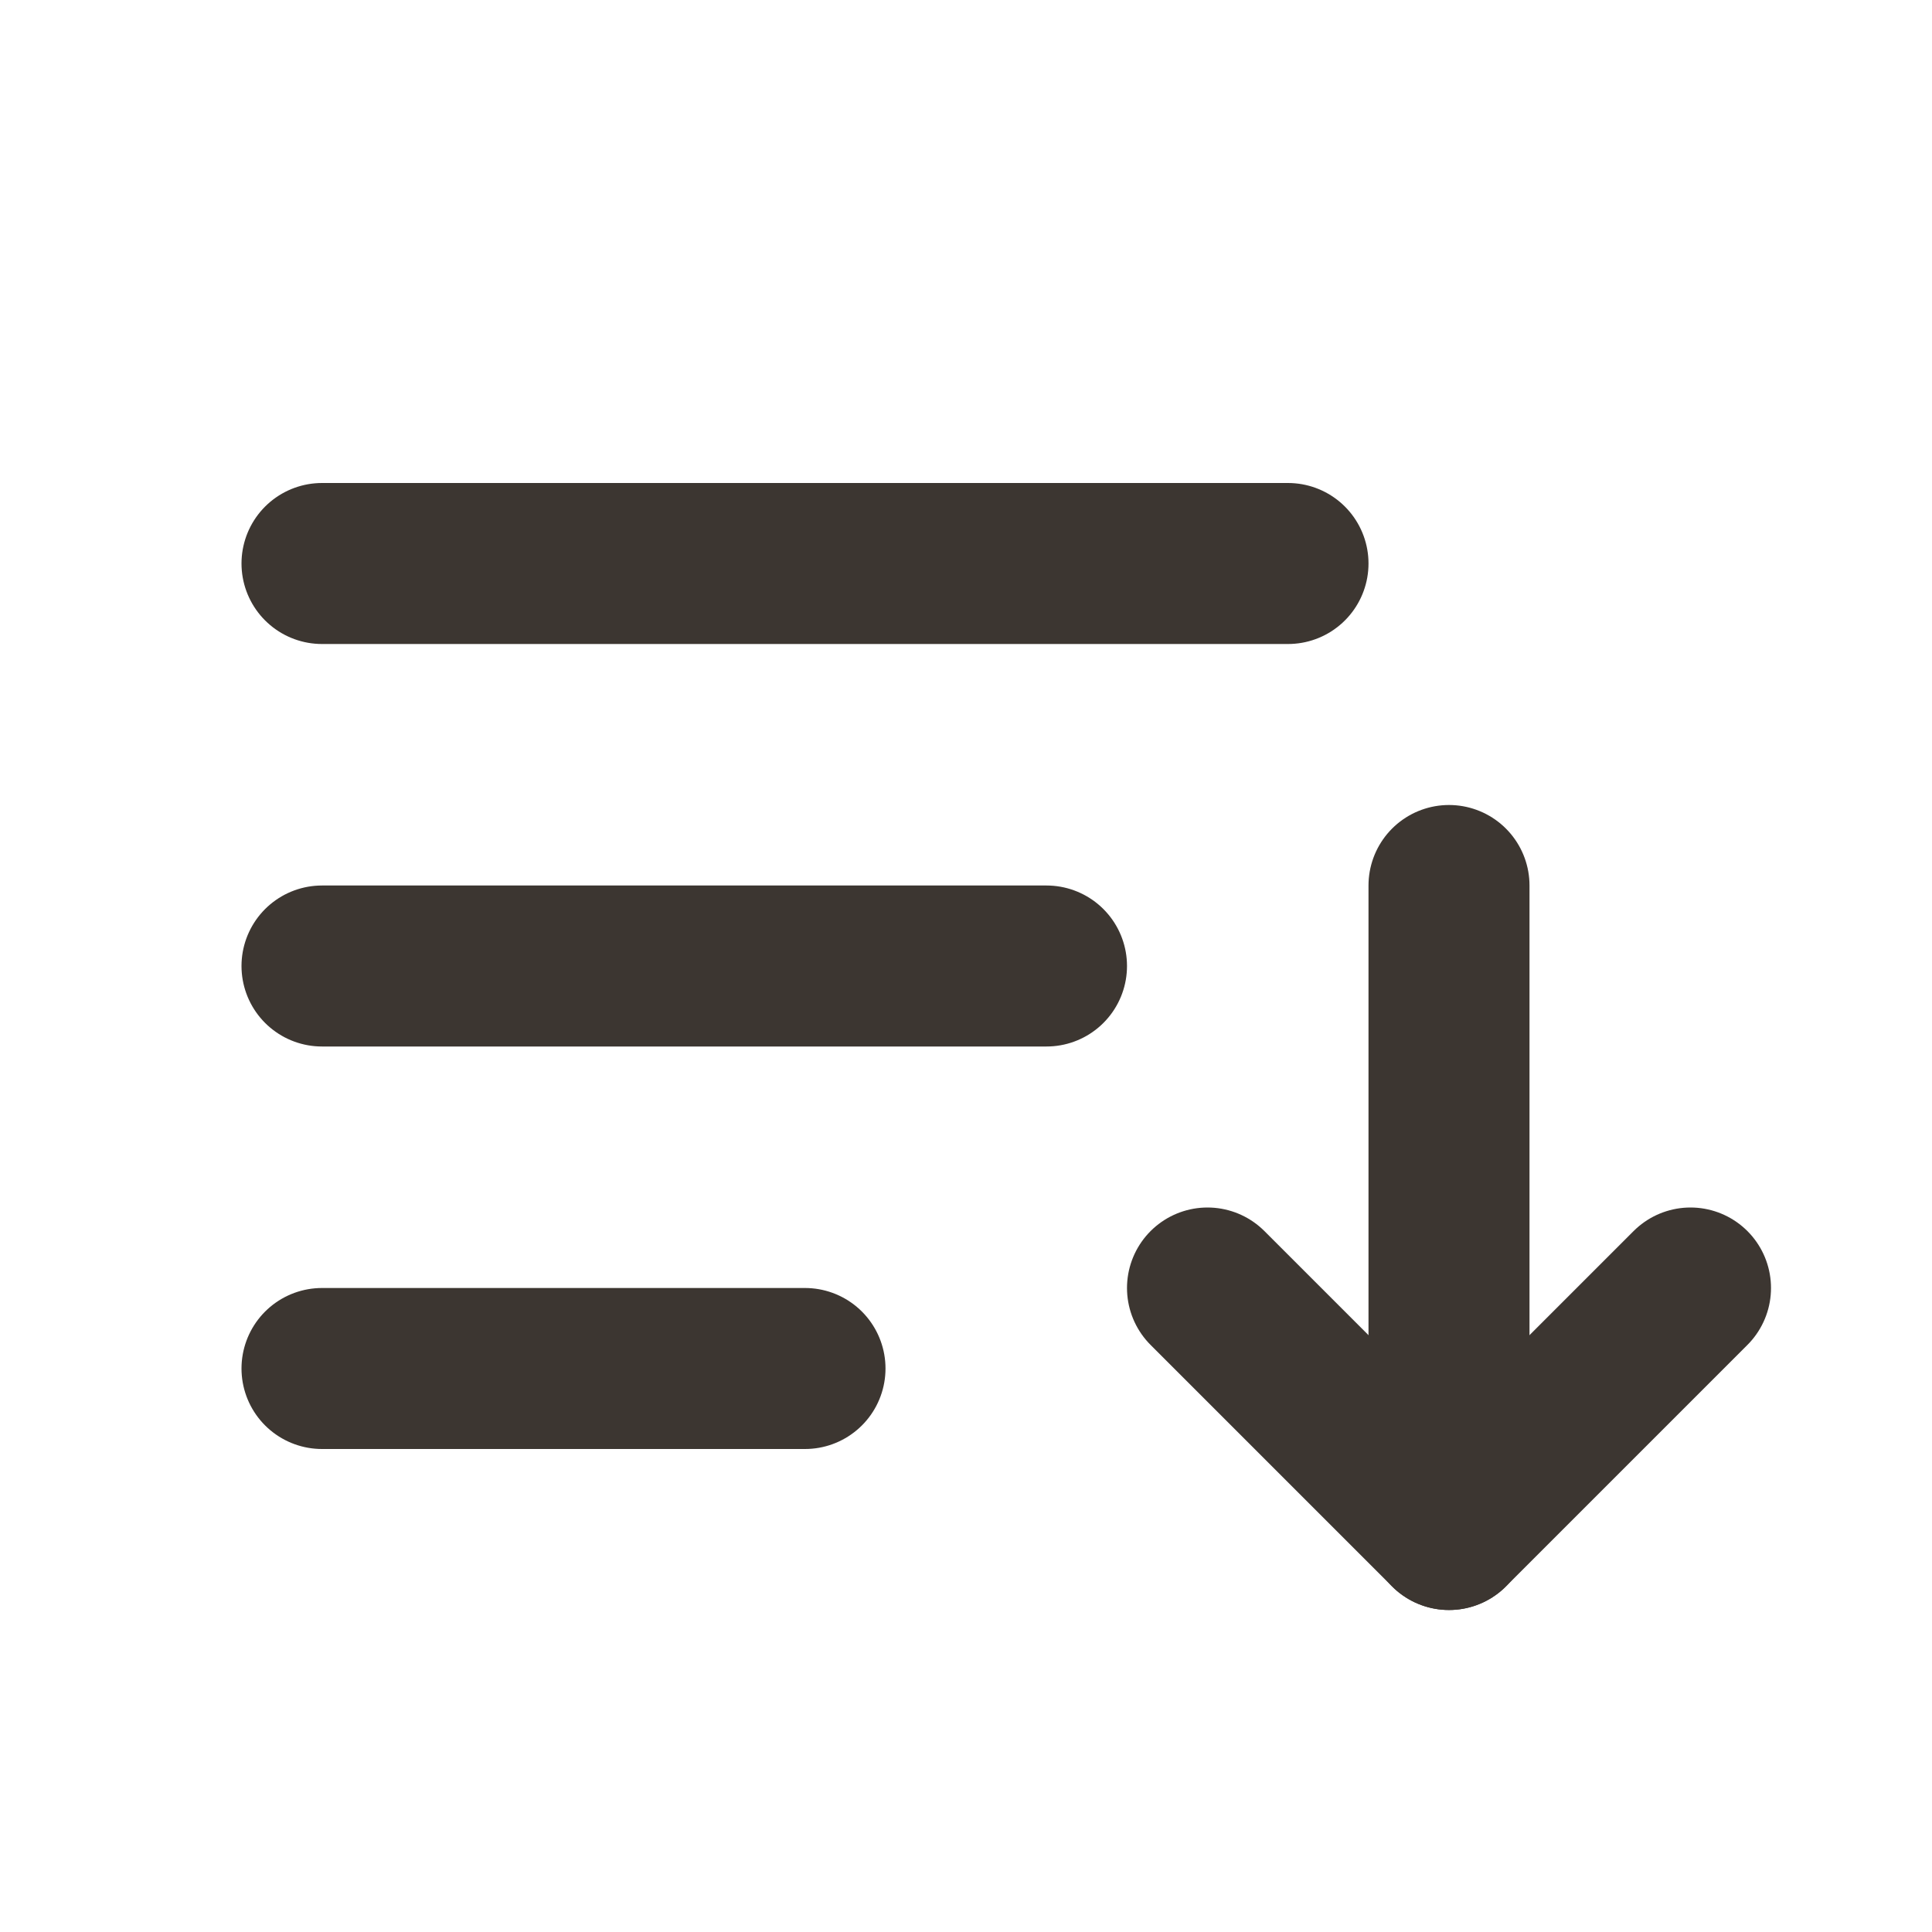 <svg width="24" height="24" viewBox="0 0 24 24" fill="none" xmlns="http://www.w3.org/2000/svg">
<path d="M4 17H10" stroke="#3C3631" stroke-width="2" stroke-linecap="round" stroke-linejoin="round"/>
<path d="M4 12H13" stroke="#3C3631" stroke-width="2" stroke-linecap="round" stroke-linejoin="round"/>
<path d="M18 11L18 19" stroke="#3C3631" stroke-width="2" stroke-linecap="round" stroke-linejoin="round"/>
<path d="M21 16L18 19L15 16" stroke="#3C3631" stroke-width="2" stroke-linecap="round" stroke-linejoin="round"/>
<path d="M4 7H16" stroke="#3C3631" stroke-width="2" stroke-linecap="round" stroke-linejoin="round"/>
</svg>
